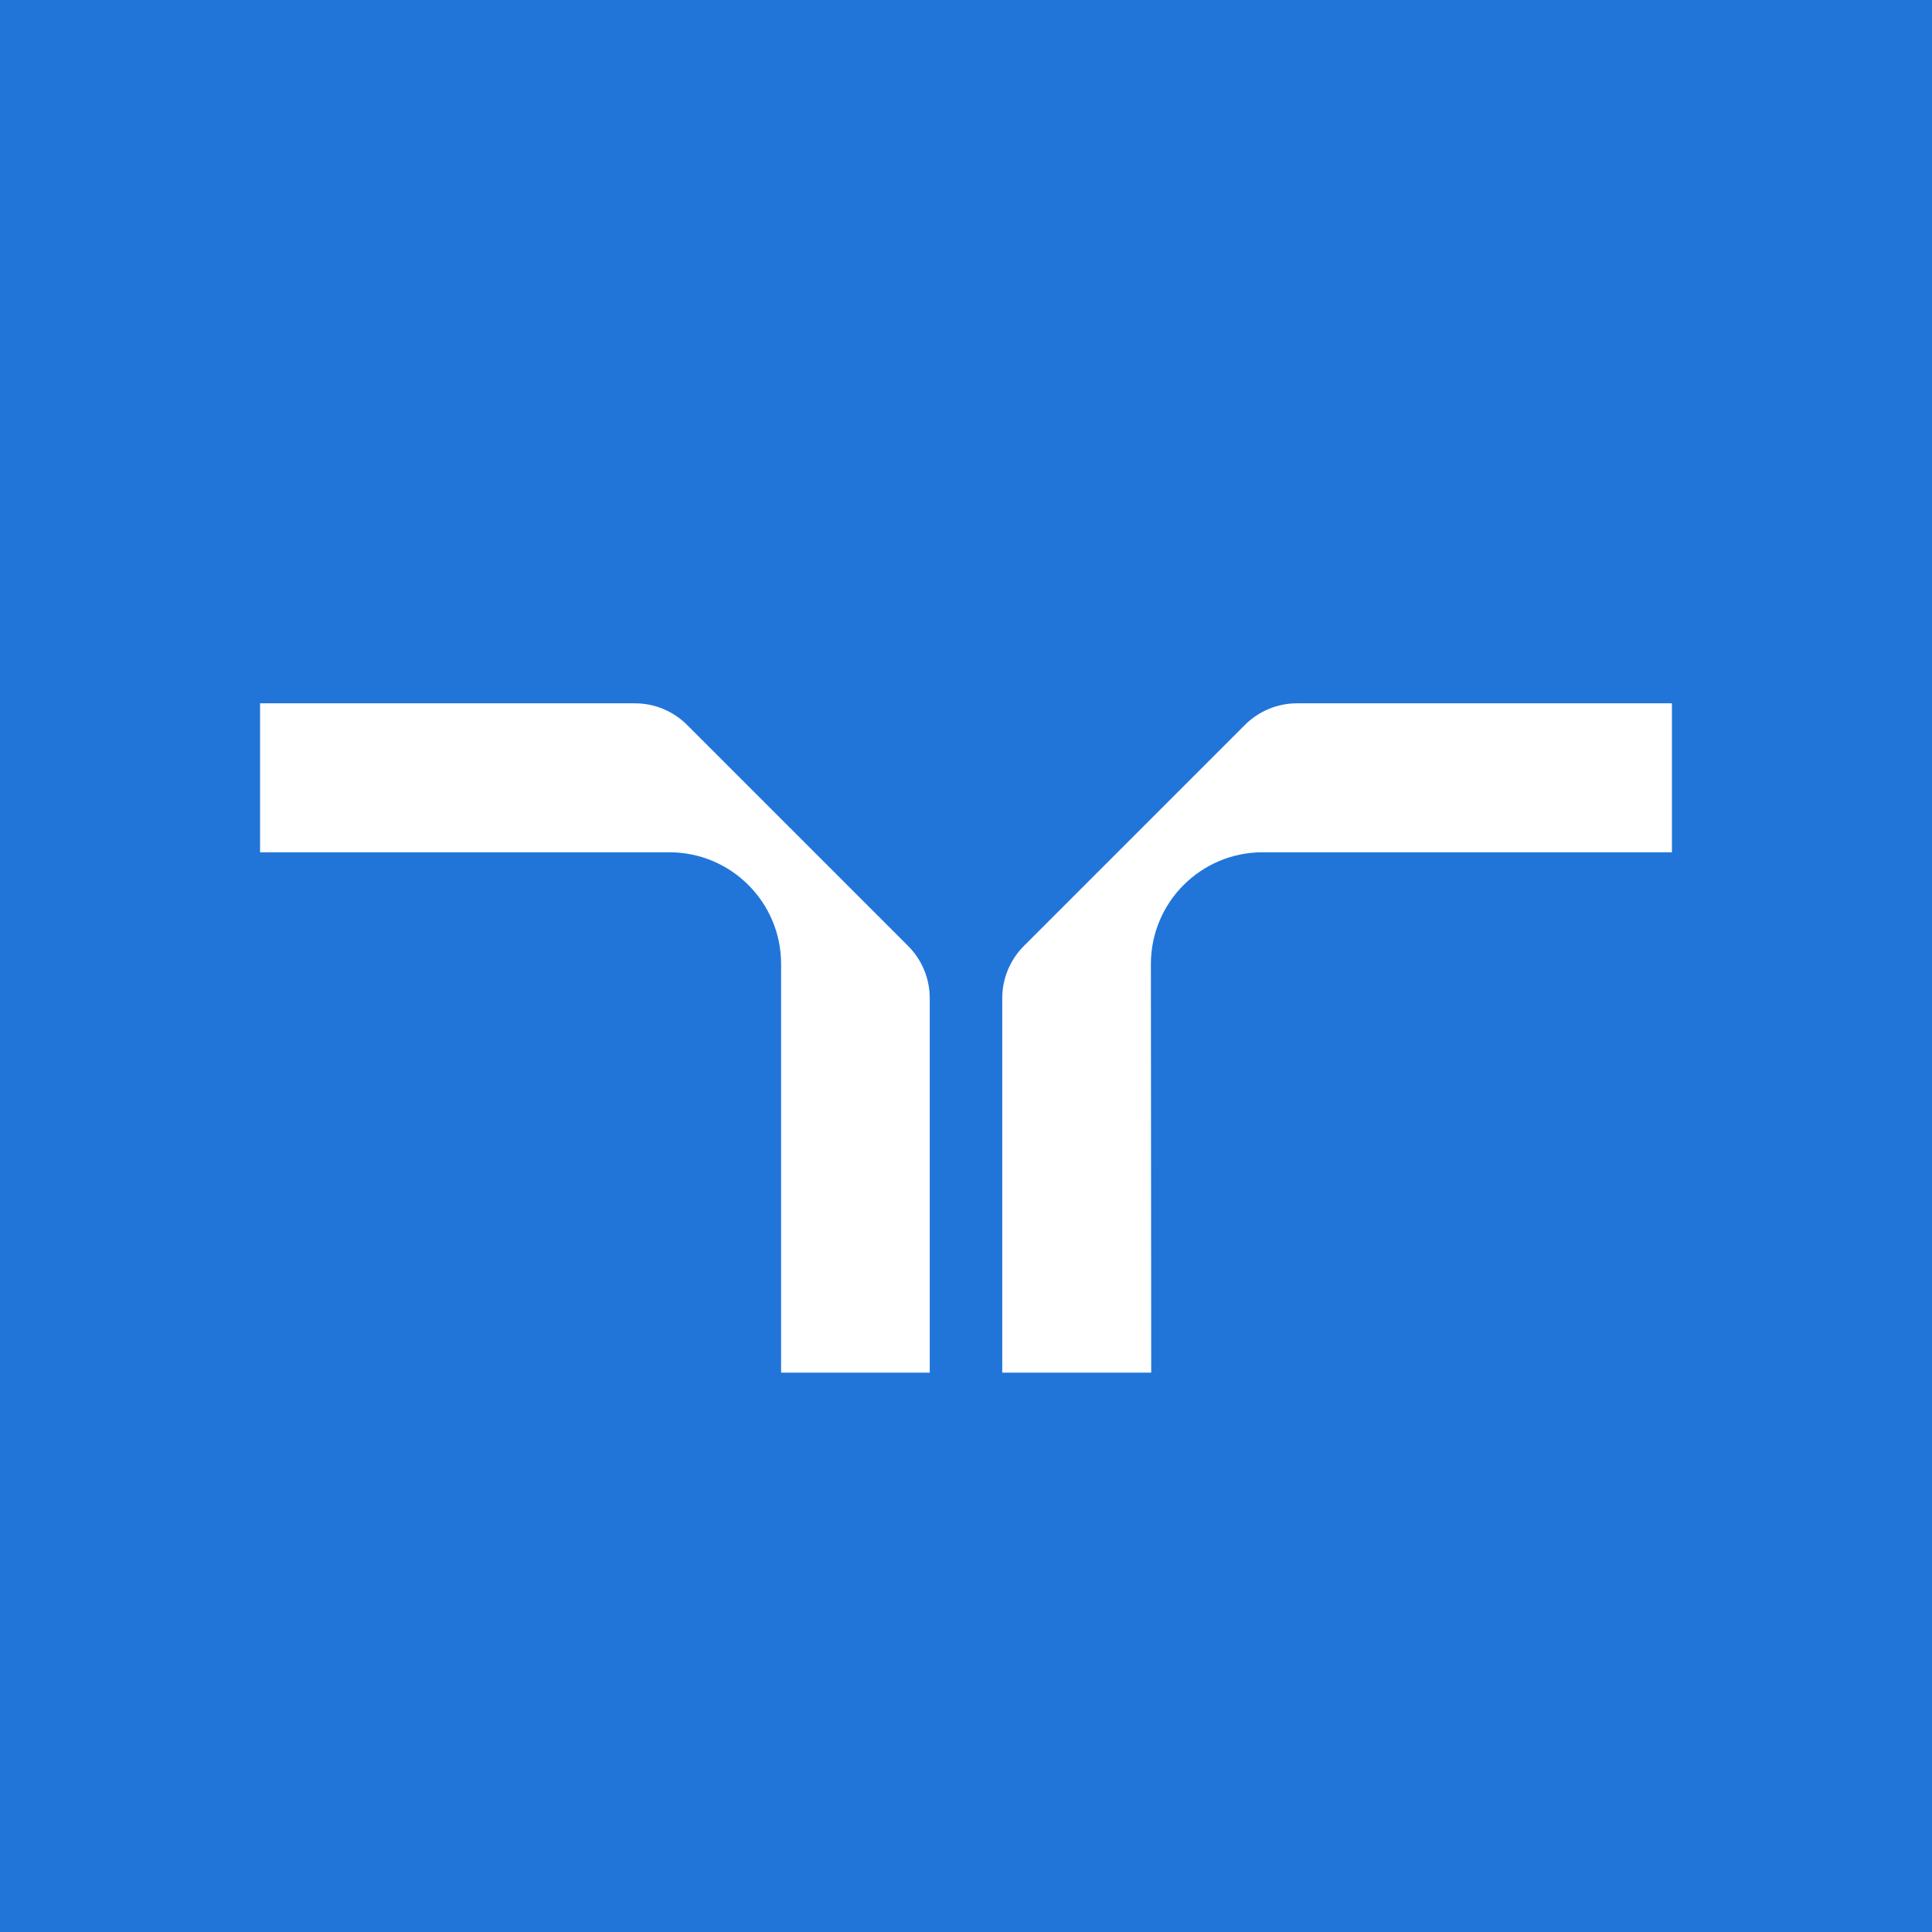 <?xml version="1.0" encoding="UTF-8"?>
<svg width="260px" height="260px" viewBox="0 0 260 260" version="1.1" xmlns="http://www.w3.org/2000/svg" xmlns:xlink="http://www.w3.org/1999/xlink">
    <title>Group 2</title>
    <g id="Page-1" stroke="none" stroke-width="1" fill="none" fill-rule="evenodd">
        <g id="Group-2">
            <rect id="Rectangle" fill="#2175D9" x="0" y="0" width="260" height="260"></rect>
            <g id="Group" transform="translate(35, 94.65)" fill="#FFFFFF" fill-rule="nonzero">
                <path d="M70.118,90.077 L90.121,90.077 L90.121,39.741 C90.137,37.068 89.075,34.5 87.175,32.619 L57.501,2.946 C55.623,1.041 53.054,-0.021 50.379,0 L2.49890088e-13,0 L2.49890088e-13,20.047 L55.083,20.047 C63.387,20.047 70.118,26.778 70.118,35.081 L70.118,90.077 Z" id="Path"></path>
                <path d="M119.926,90.077 L99.879,90.077 L99.879,39.741 C99.863,37.068 100.925,34.5 102.825,32.619 L132.499,2.946 C134.377,1.041 136.946,-0.021 139.621,0 L190,0 L190,20.047 L134.917,20.047 C126.613,20.047 119.882,26.778 119.882,35.081 L119.926,90.077 Z" id="Path"></path>
            </g>
        </g>
    </g>
</svg>
